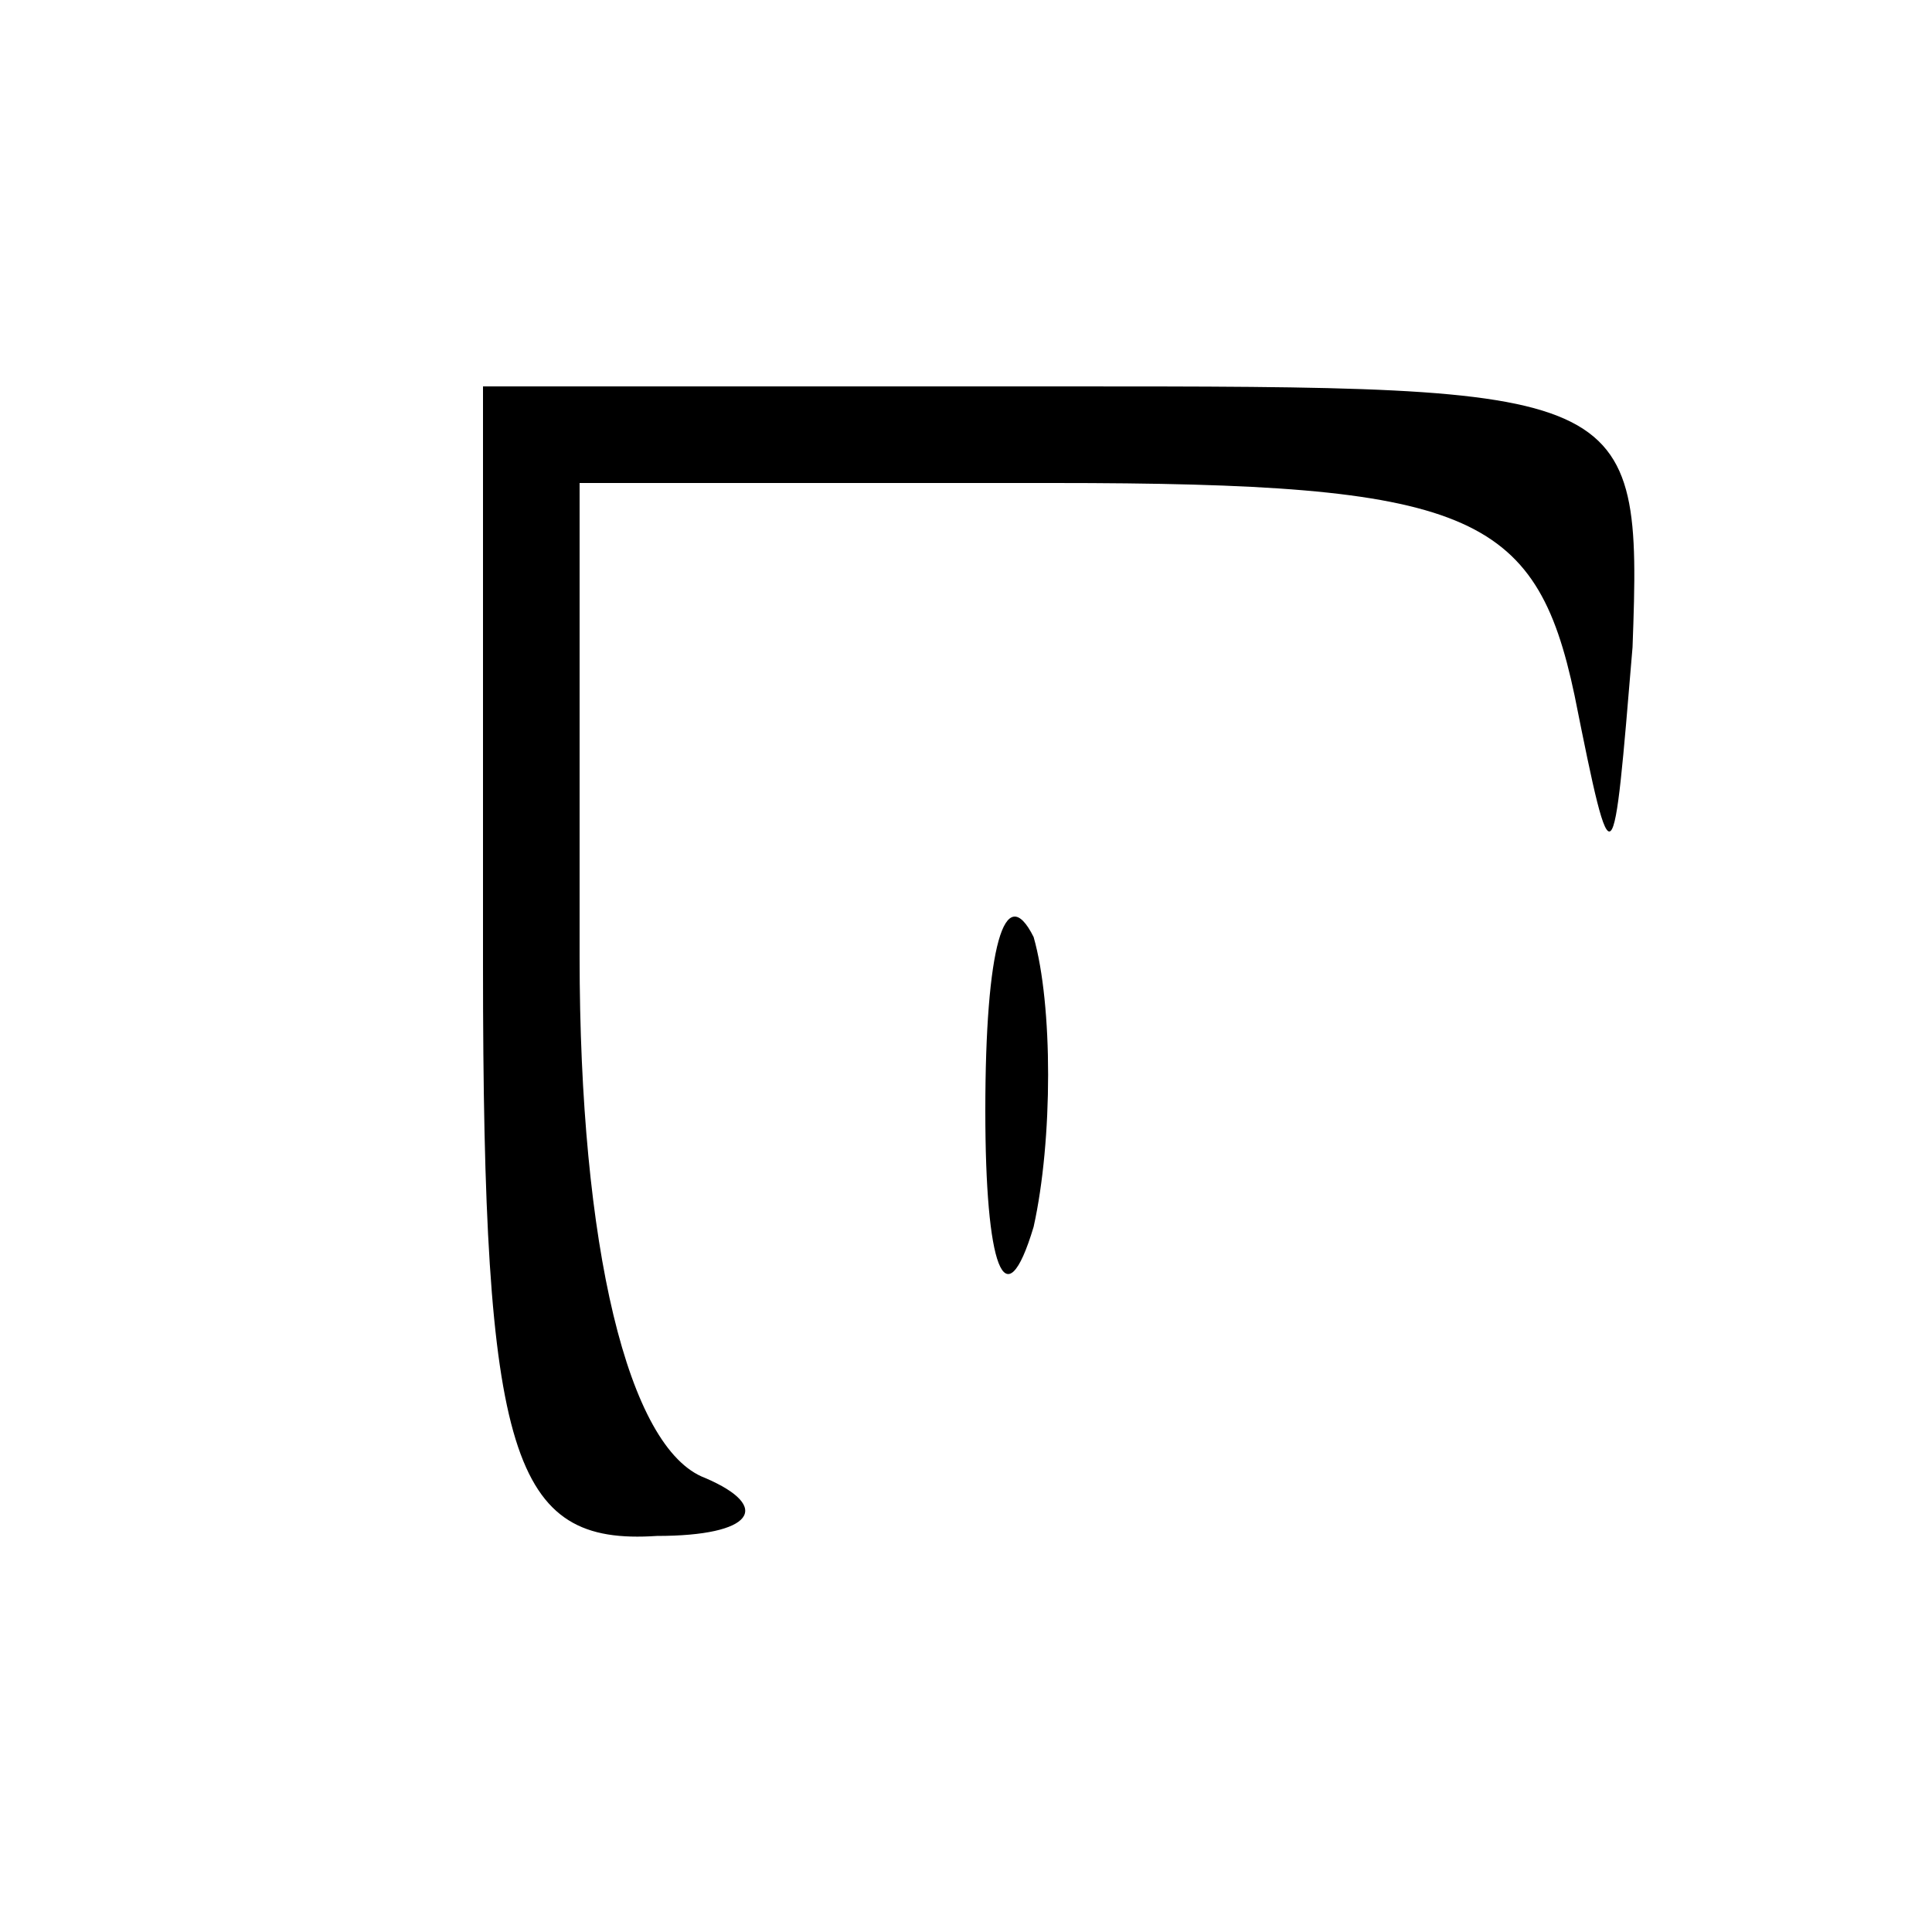 <?xml version="1.0" standalone="no"?>
<!DOCTYPE svg PUBLIC "-//W3C//DTD SVG 20010904//EN"
 "http://www.w3.org/TR/2001/REC-SVG-20010904/DTD/svg10.dtd">
<svg version="1.0" xmlns="http://www.w3.org/2000/svg"
 width="20pt" height="20pt" viewBox="0 0 20 20"
 preserveAspectRatio="xMidYMid meet">
<g transform="translate(0,20) scale(0.1,-0.1)"
fill="#000000" stroke="none">
<path fill="#000000" stroke="none" d="M50 100 c0 -51 3 -60 18 -59 10 0 12 3
5 6 -8 3 -13 24 -13 54 l0 49 49 0 c43 0 50 -3 54 -22 4 -20 4 -19 6 5 1 27 0
27 -59 27 l-60 0 0 -60z"/>
<path fill="#000000" stroke="none" d="M102 85 c0 -16 2 -22 5 -12 2 9 2 23 0
30 -3 6 -5 -1 -5 -18z"/>
</g>
</svg>
